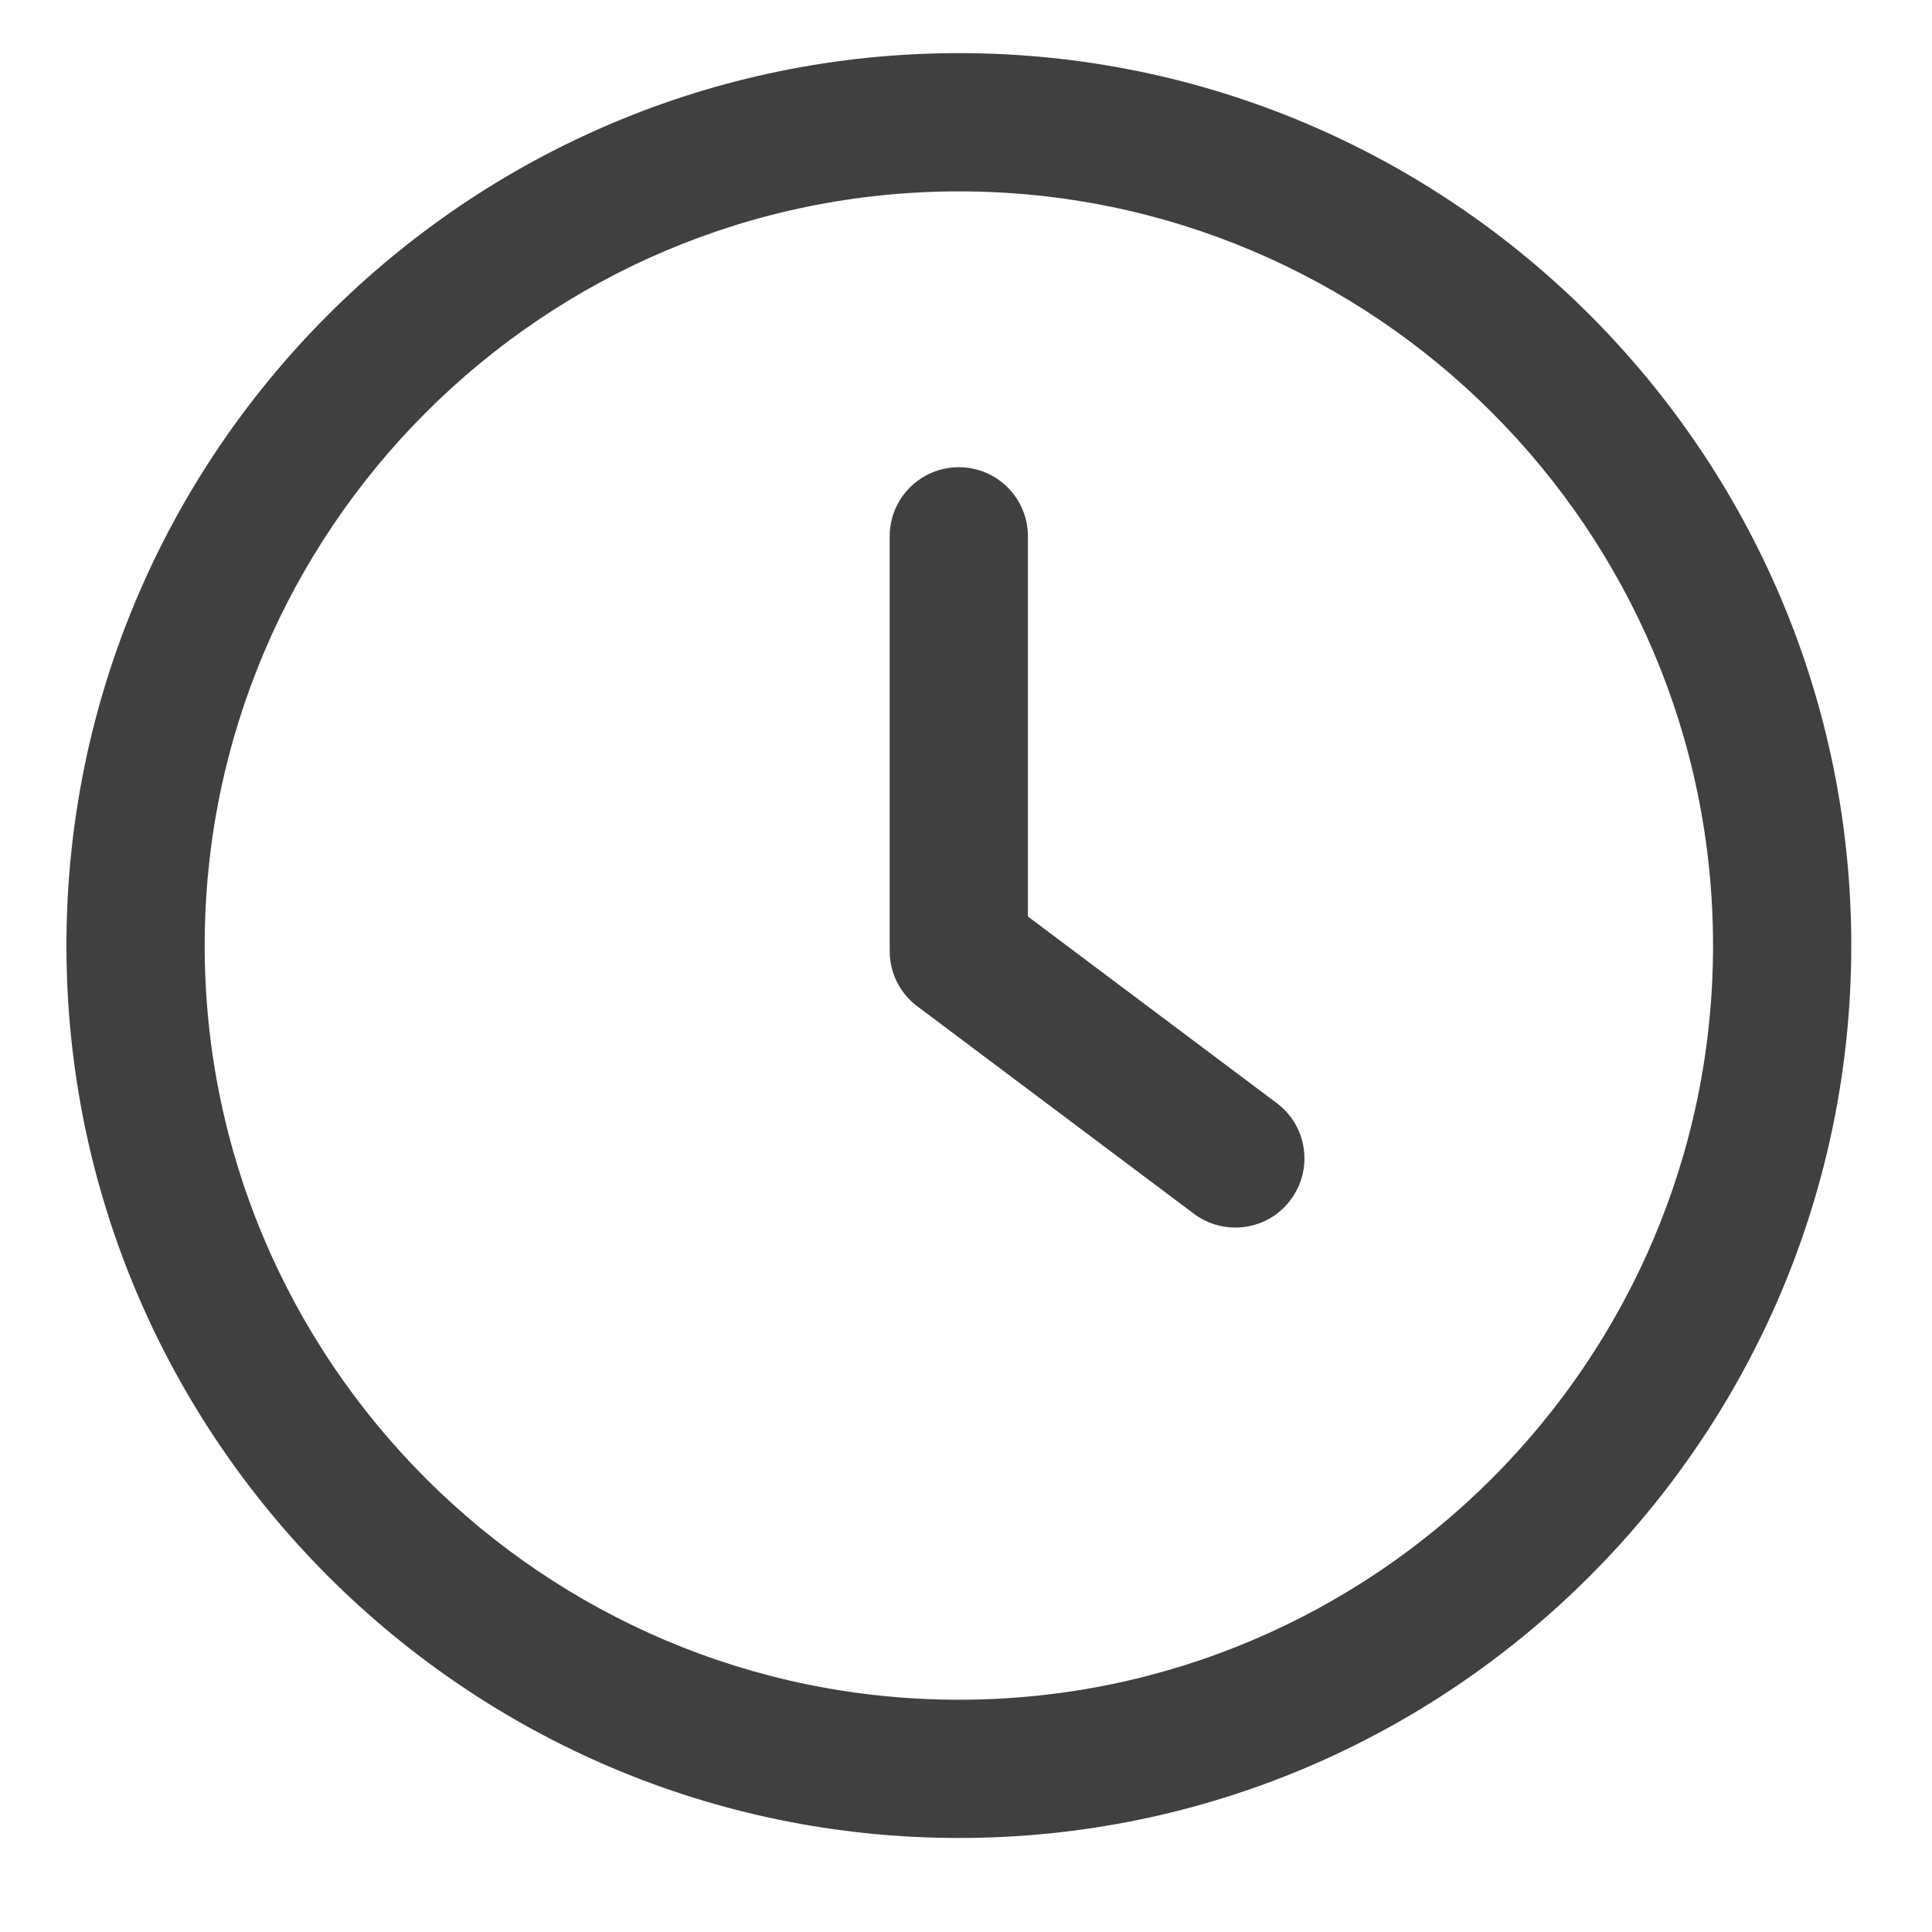 <svg width="18" height="18" viewBox="0 0 18 18" fill="none" xmlns="http://www.w3.org/2000/svg">
<g id="Time Icon" opacity="0.75" clip-path="url(#clip0_2_12182)">
<g id="Group">
<g id="Group_2">
<path id="Vector" d="M11.896 10.278L9.577 8.539V4.997C9.577 4.641 9.289 4.353 8.933 4.353C8.577 4.353 8.289 4.641 8.289 4.997V8.861C8.289 9.064 8.384 9.255 8.547 9.376L11.123 11.308C11.239 11.395 11.374 11.437 11.509 11.437C11.705 11.437 11.898 11.349 12.024 11.179C12.238 10.895 12.18 10.491 11.896 10.278Z" fill="black"/>
</g>
</g>
<g id="Group_3">
<g id="Group_4">
<path id="Vector_2" d="M8.934 0.495C4.349 0.495 0.619 4.224 0.619 8.809C0.619 13.394 4.349 17.124 8.934 17.124C13.518 17.124 17.248 13.394 17.248 8.809C17.248 4.224 13.518 0.495 8.934 0.495ZM8.934 15.836C5.06 15.836 1.907 12.683 1.907 8.809C1.907 4.935 5.06 1.783 8.934 1.783C12.808 1.783 15.96 4.935 15.96 8.809C15.96 12.683 12.807 15.836 8.934 15.836Z" fill="black"/>
</g>
</g>
</g>
<defs>
<clipPath id="clip0_2_12182">
<rect width="16.629" height="16.629" fill="white" transform="translate(0.619 0.495)"/>
</clipPath>
</defs>
</svg>
